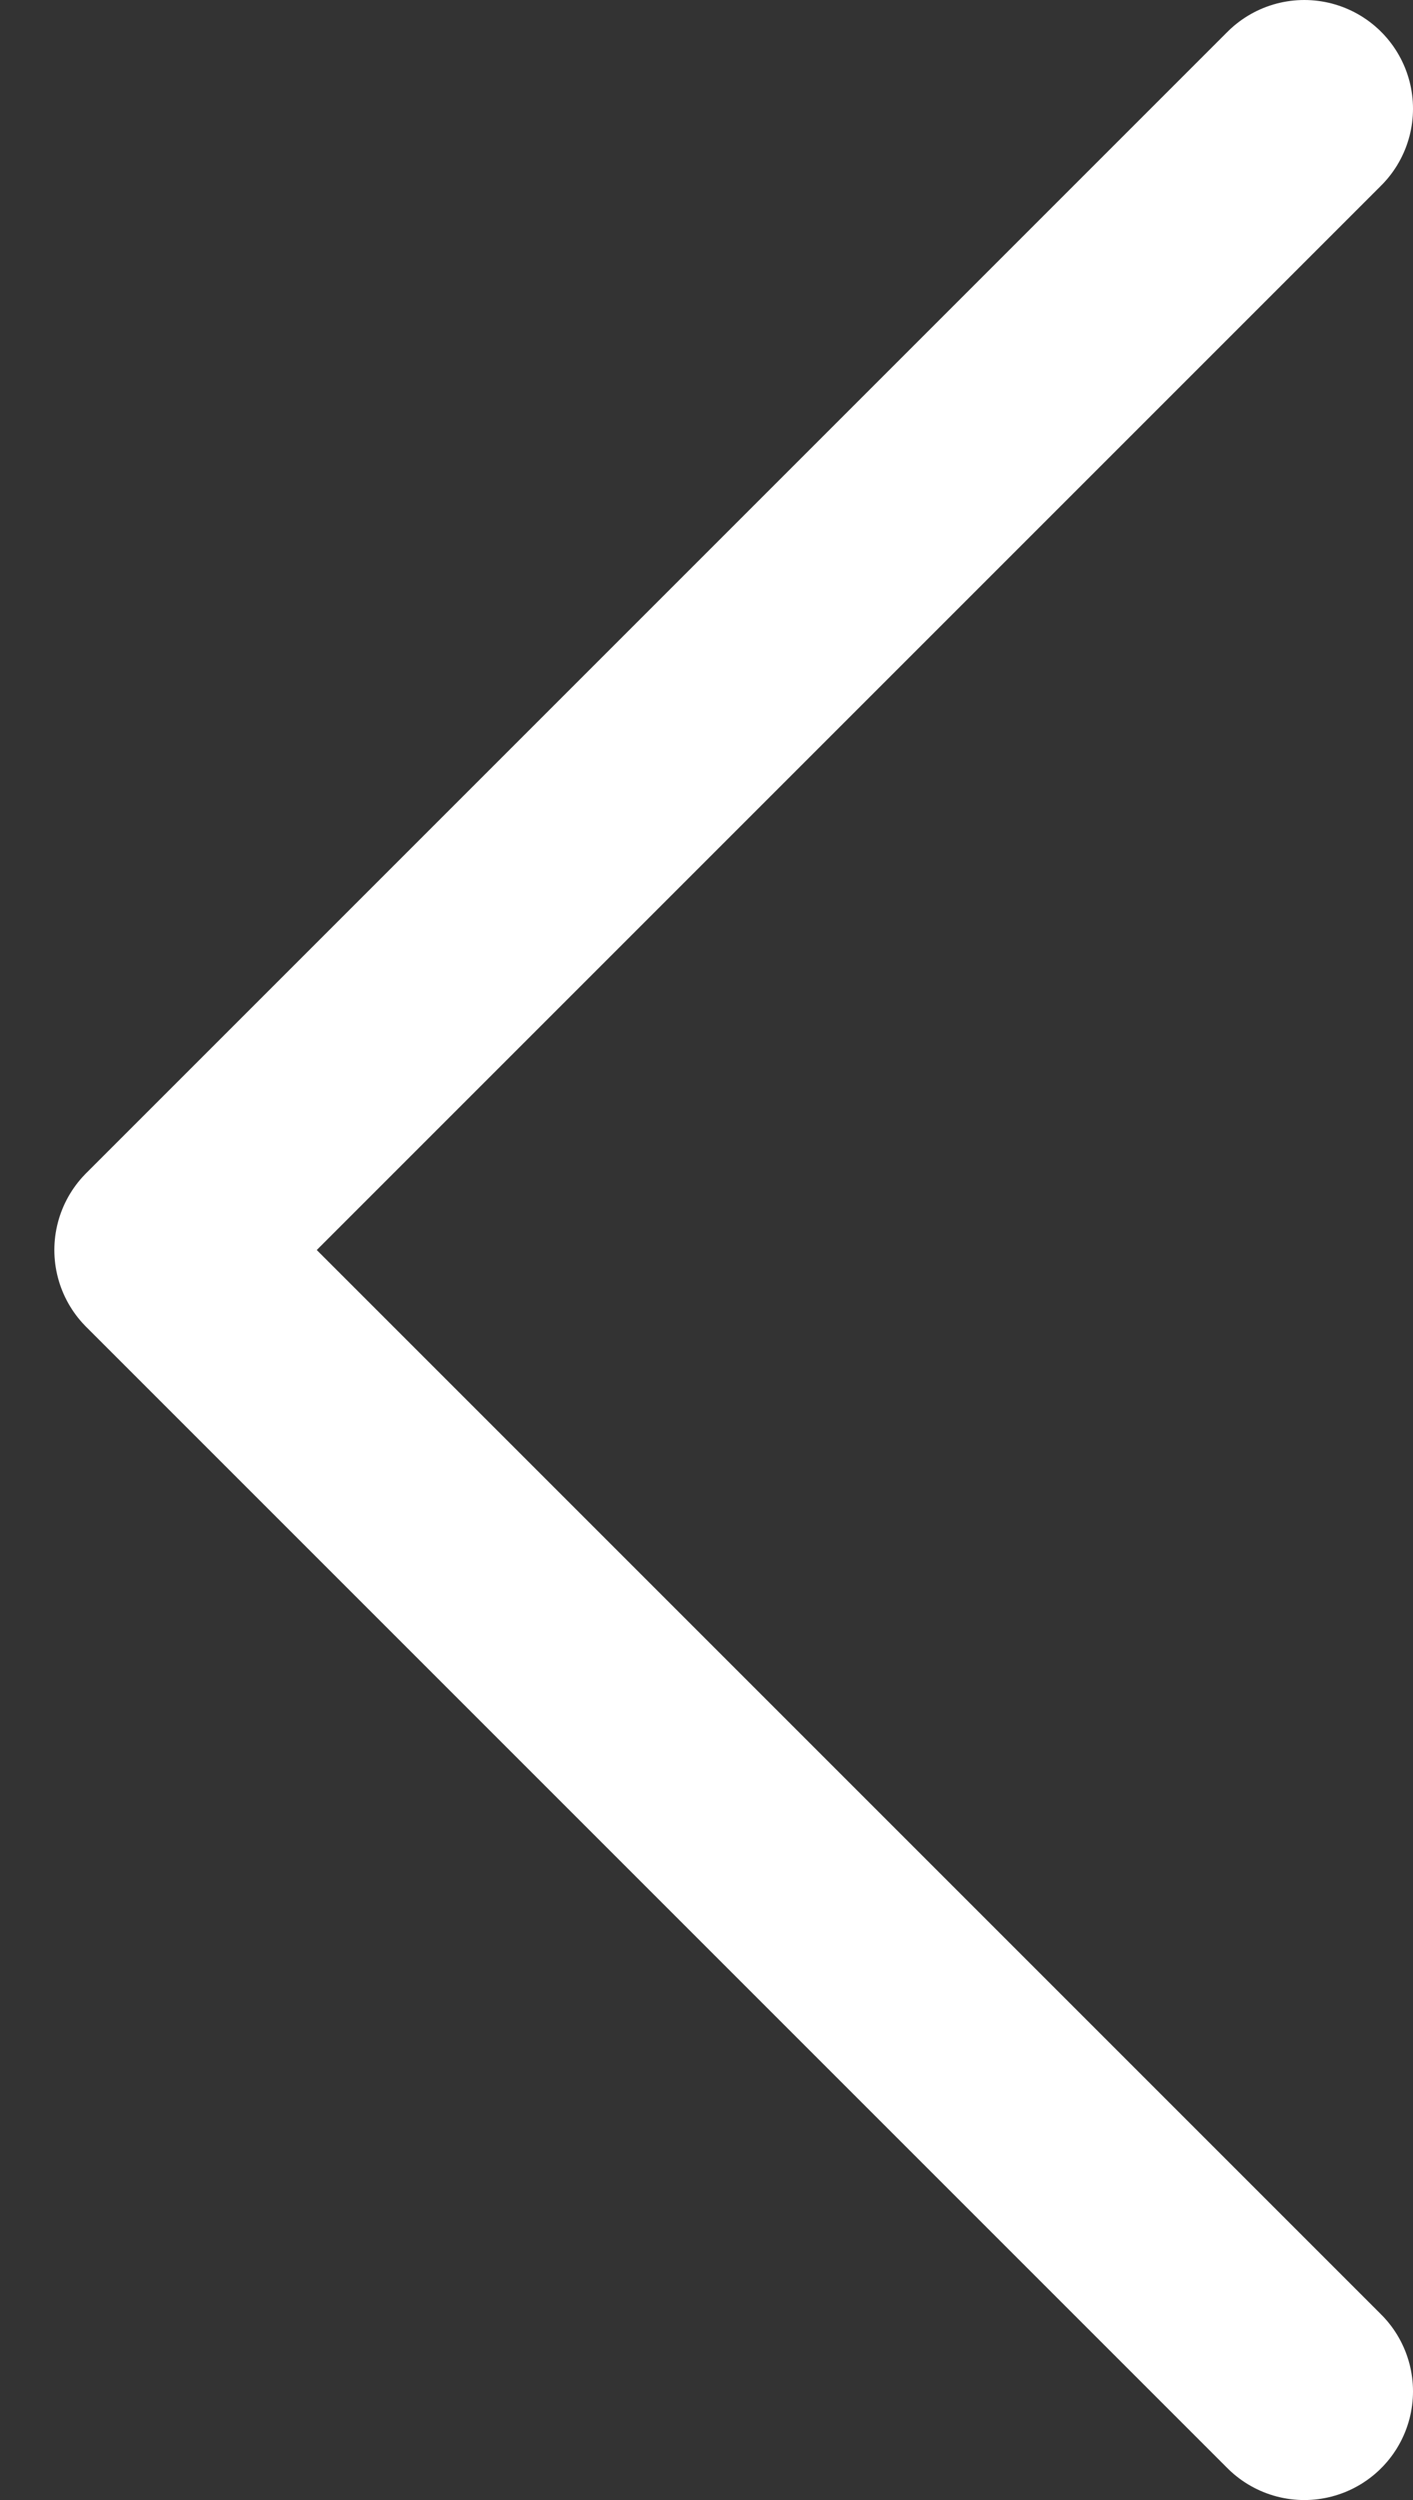<svg width="13" height="23" viewBox="0 0 13 23" fill="none" xmlns="http://www.w3.org/2000/svg">
<rect x="0" y="0" width="13" height="23" fill="#333333" stroke="none"/>
<path d="M12 22L1.5 11.5L12 1" stroke="white" stroke-width="2" stroke-linecap="round" stroke-linejoin="round"/>
</svg>
